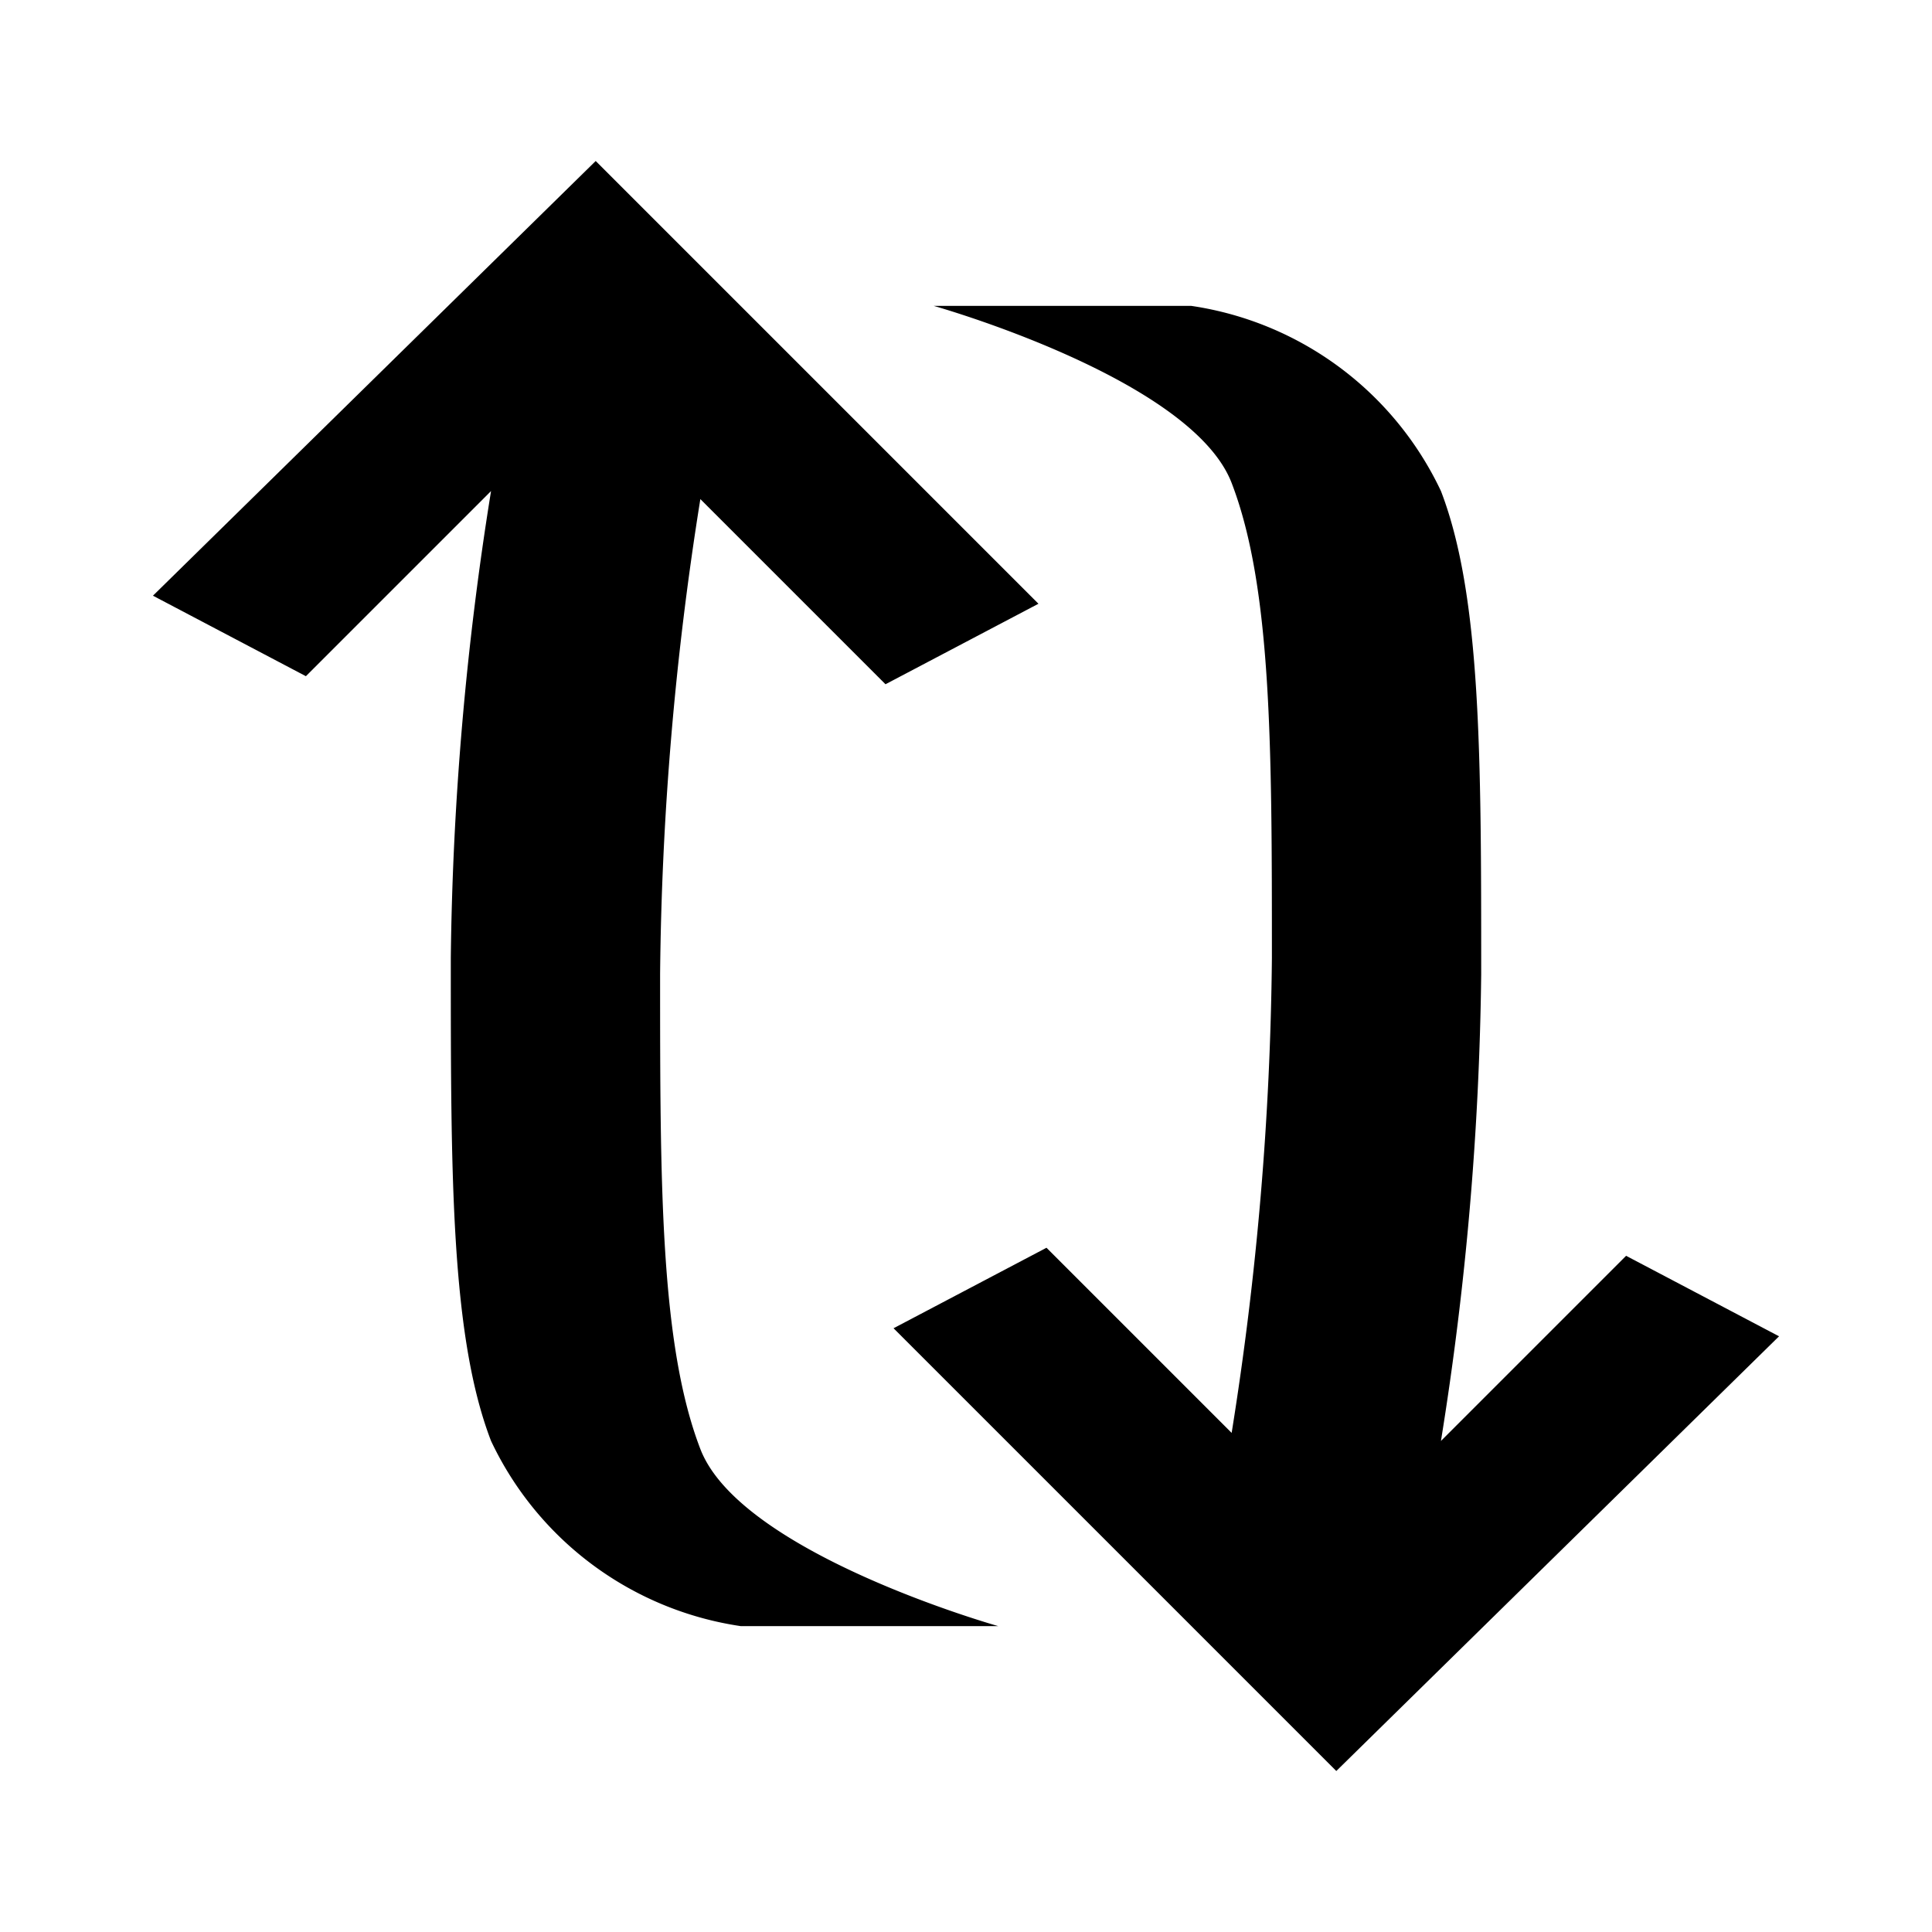 <svg xmlns="http://www.w3.org/2000/svg" width="24" height="24" viewBox="0 0 24 24"><path d="M14.8,3.8a4.09,4.09,0,0,1,3.1,2.3c0.5,1.3.5,3.3,0.5,6a39.13,39.13,0,0,1-.5,5.8l2.3-2.3,1.9,1L16.6,22l-5.5-5.5,1.9-1,2.3,2.3a39.58,39.58,0,0,0,.5-5.9c0-2.6,0-4.6-.5-5.9s-3.7-2.2-3.7-2.2h3.2Z"/><path d="M9.2,20.2a4.09,4.09,0,0,1-3.1-2.3c-0.5-1.3-.5-3.3-0.5-6a39.13,39.13,0,0,1,.5-5.8L3.8,8.4l-1.9-1L7.4,2l5.5,5.5L11,8.5,8.7,6.2a39.58,39.58,0,0,0-.5,5.9c0,2.6,0,4.6.5,5.9s3.7,2.2,3.7,2.2H9.2Z"/></svg>
